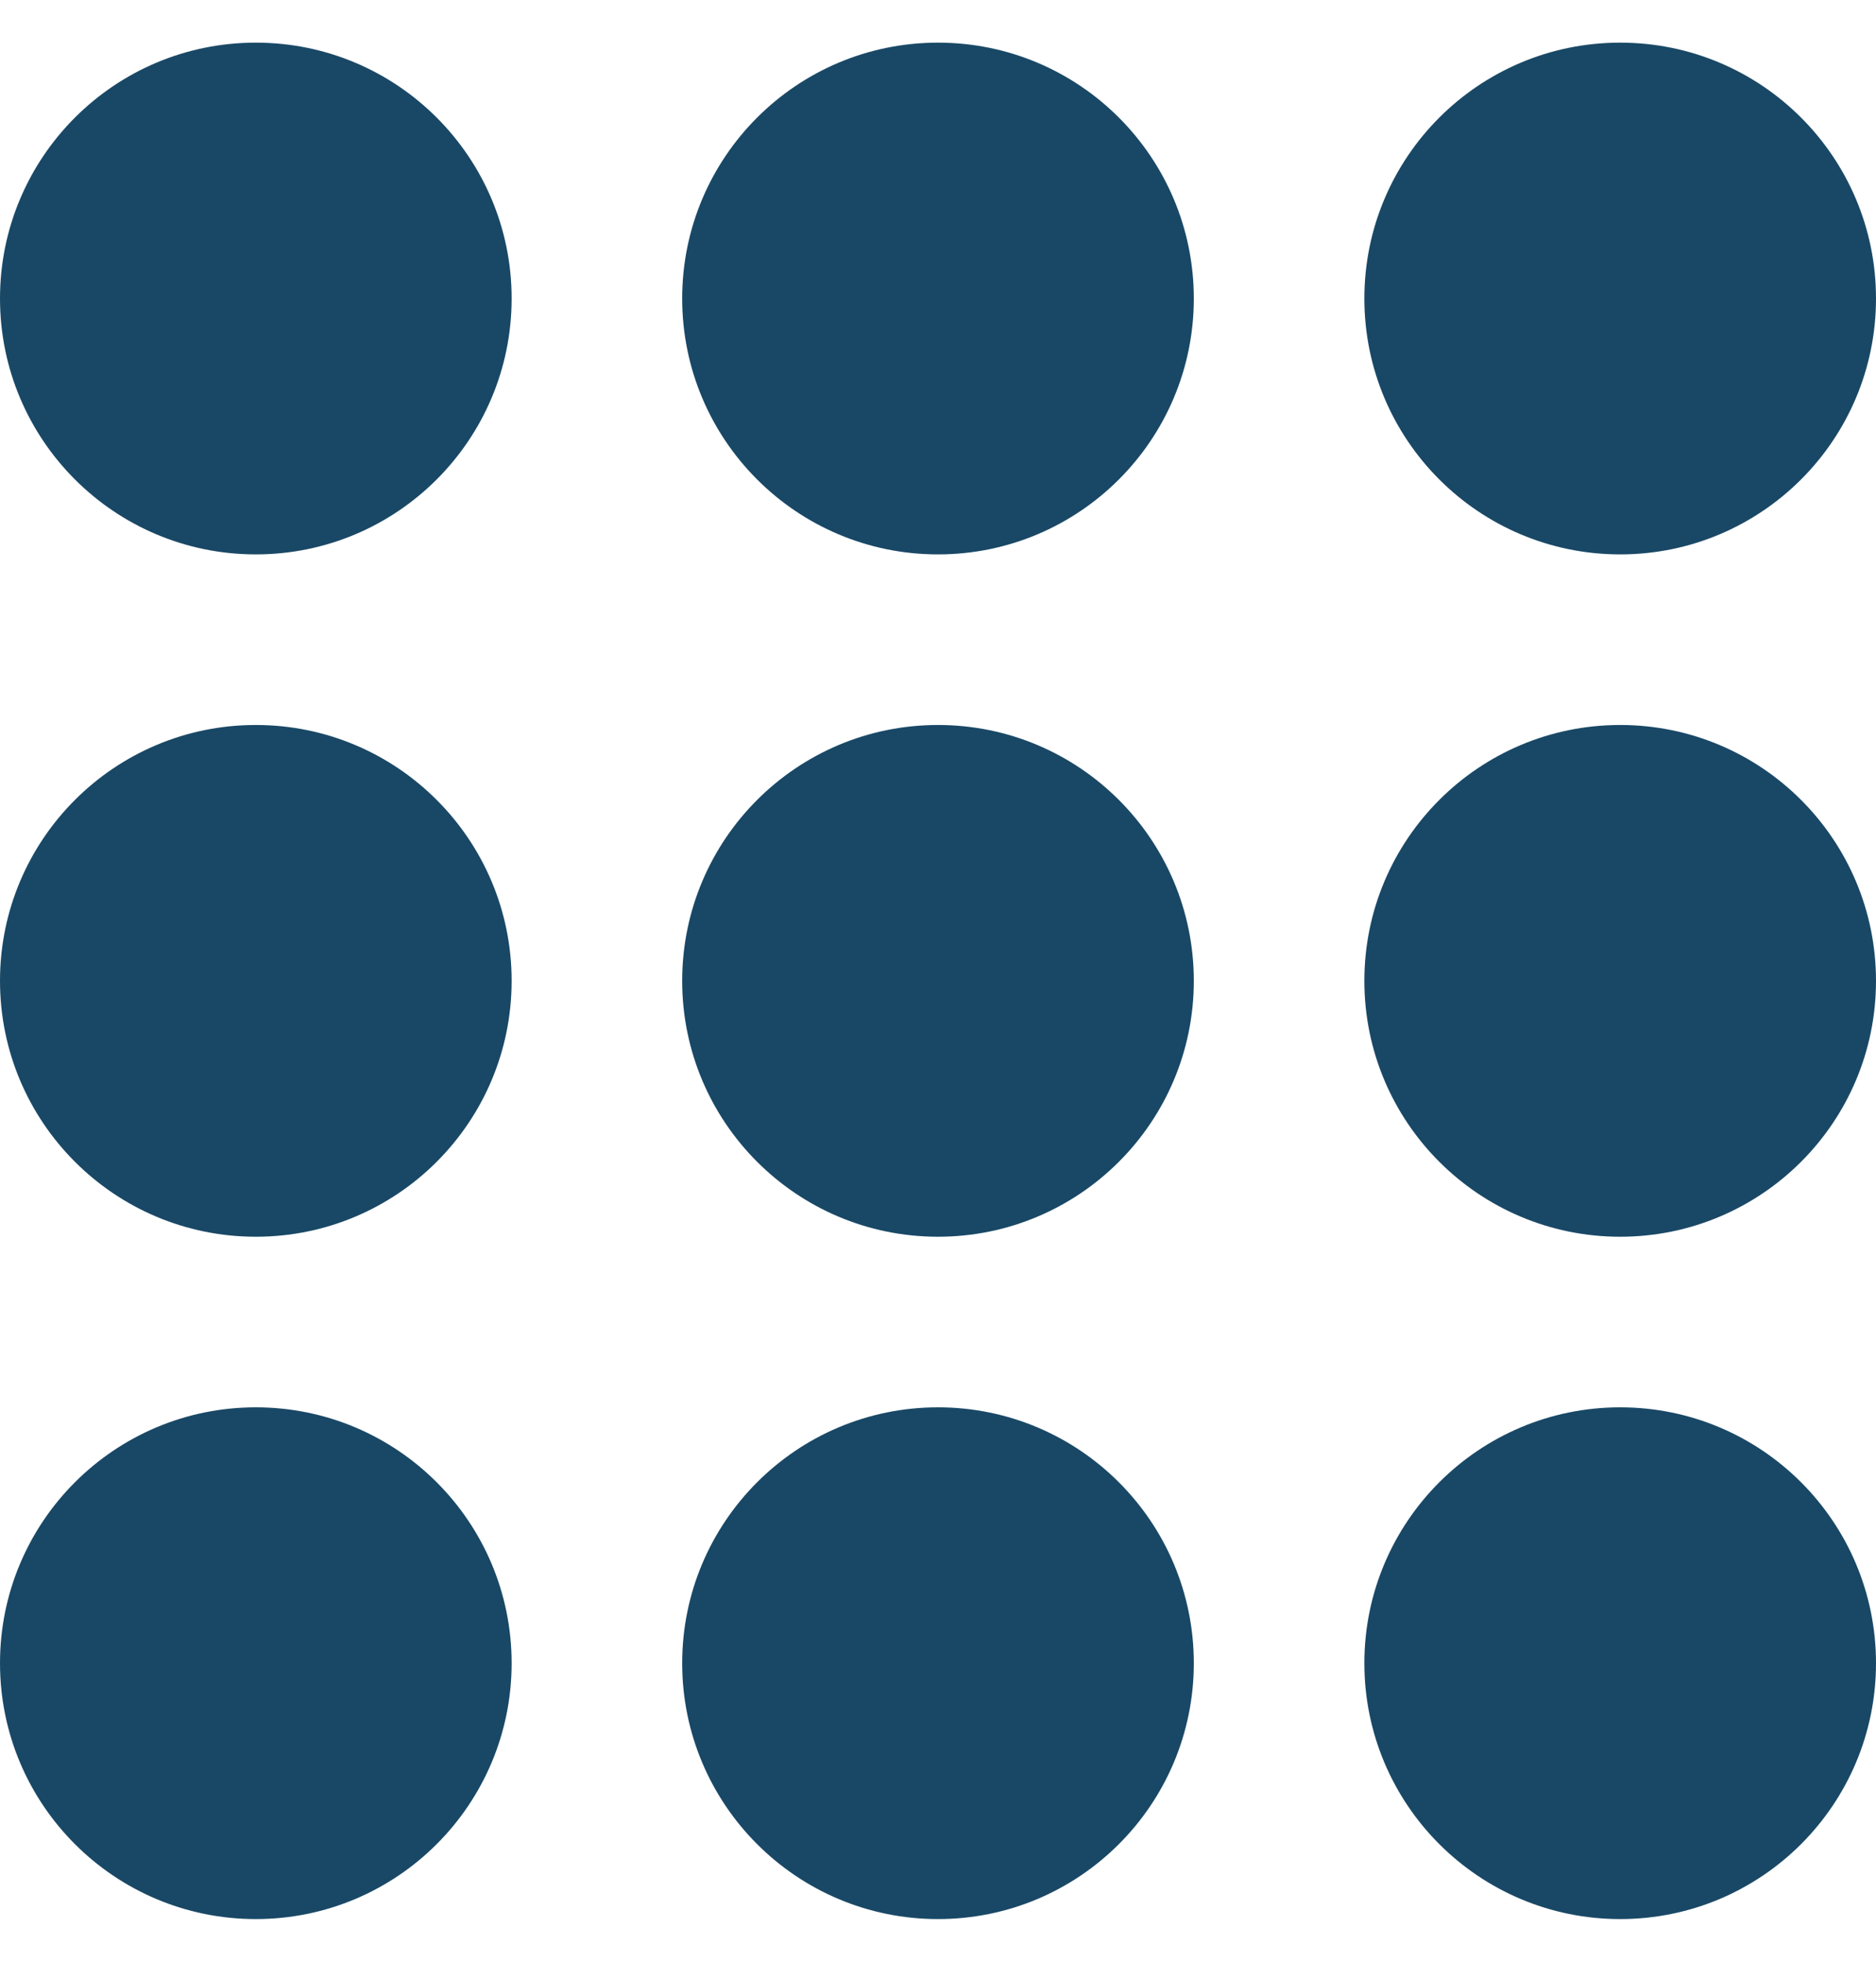 <svg width="22" height="23" viewBox="0 0 22 23" fill="none" xmlns="http://www.w3.org/2000/svg">
                        <circle cx="3" cy="3.5" r="3" fill="#194866"></circle>
                        <circle cx="3" cy="11.5" r="3" fill="#194866"></circle>
                        <circle cx="3" cy="19.5" r="3" fill="#194866"></circle>
                        <circle cx="11" cy="3.5" r="3" fill="#194866"></circle>
                        <circle cx="11" cy="11.5" r="3" fill="#194866"></circle>
                        <circle cx="11" cy="19.5" r="3" fill="#194866"></circle>
                        <circle cx="19" cy="3.5" r="3" fill="#194866"></circle>
                        <circle cx="19" cy="11.5" r="3" fill="#194866"></circle>
                        <circle cx="19" cy="19.5" r="3" fill="#194866"></circle>
</svg>

